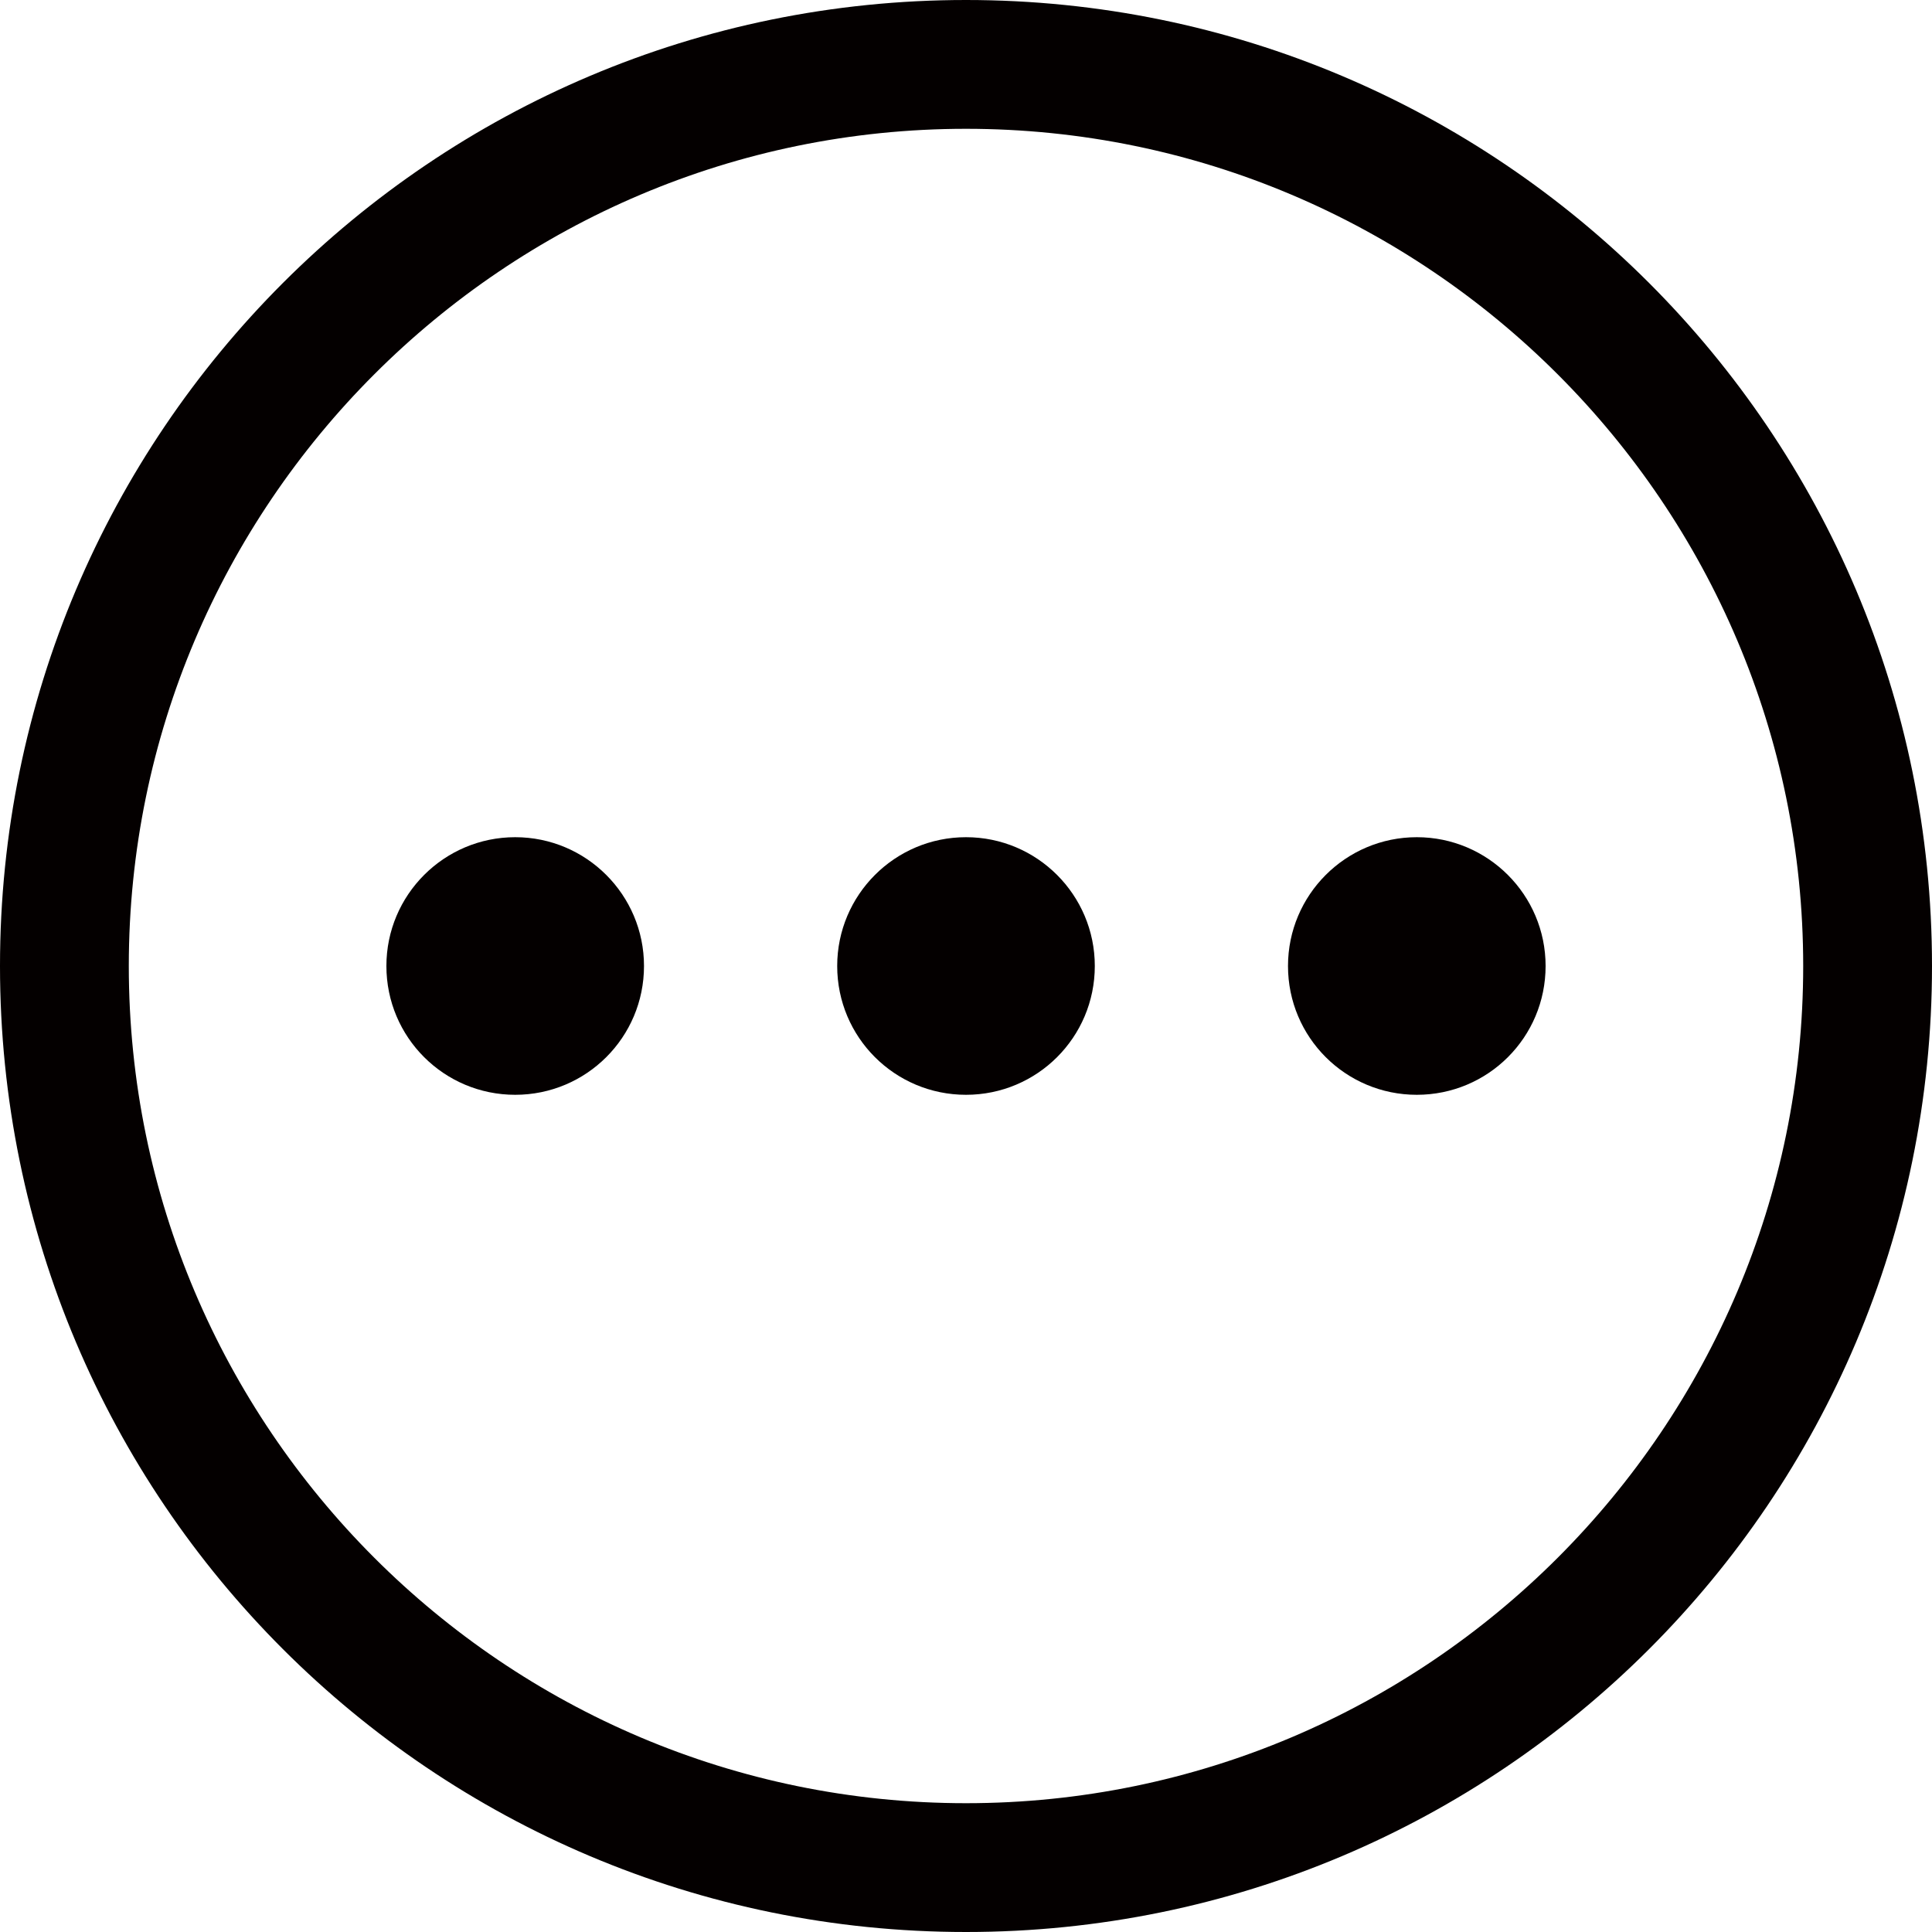 <?xml version="1.0" encoding="utf-8"?>
<!-- Generator: Adobe Illustrator 16.0.0, SVG Export Plug-In . SVG Version: 6.00 Build 0)  -->
<!DOCTYPE svg PUBLIC "-//W3C//DTD SVG 1.1//EN" "http://www.w3.org/Graphics/SVG/1.1/DTD/svg11.dtd">
<svg version="1.1" id="图层_1" xmlns="http://www.w3.org/2000/svg" xmlns:xlink="http://www.w3.org/1999/xlink" x="0px" y="0px"
	 width="15px" height="15px" viewBox="0 0 15 15" enable-background="new 0 0 15 15" xml:space="preserve">
<path fill="#040000" d="M7.5,1C11.083,1,14,3.916,14,7.5c0,3.585-2.916,6.5-6.5,6.5C3.916,14,1,11.085,1,7.5C1,3.916,3.916,1,7.5,1
	 M7.5,0C3.358,0,0,3.358,0,7.5C0,11.644,3.358,15,7.5,15S15,11.644,15,7.5C15,3.358,11.642,0,7.5,0"/>
<path fill="#040000" d="M5,7.5c0,0.554-0.448,1-1,1c-0.552,0-1-0.446-1-1c0-0.552,0.448-1,1-1C4.552,6.5,5,6.948,5,7.5"/>
<path fill="#040000" d="M8.5,7.5c0,0.554-0.448,1-1,1c-0.552,0-1-0.446-1-1c0-0.552,0.448-1,1-1C8.052,6.5,8.5,6.948,8.5,7.5"/>
<path fill="#040000" d="M12,7.5c0,0.554-0.447,1-1,1c-0.552,0-1-0.446-1-1c0-0.552,0.448-1,1-1C11.552,6.5,12,6.948,12,7.5"/>
</svg>
